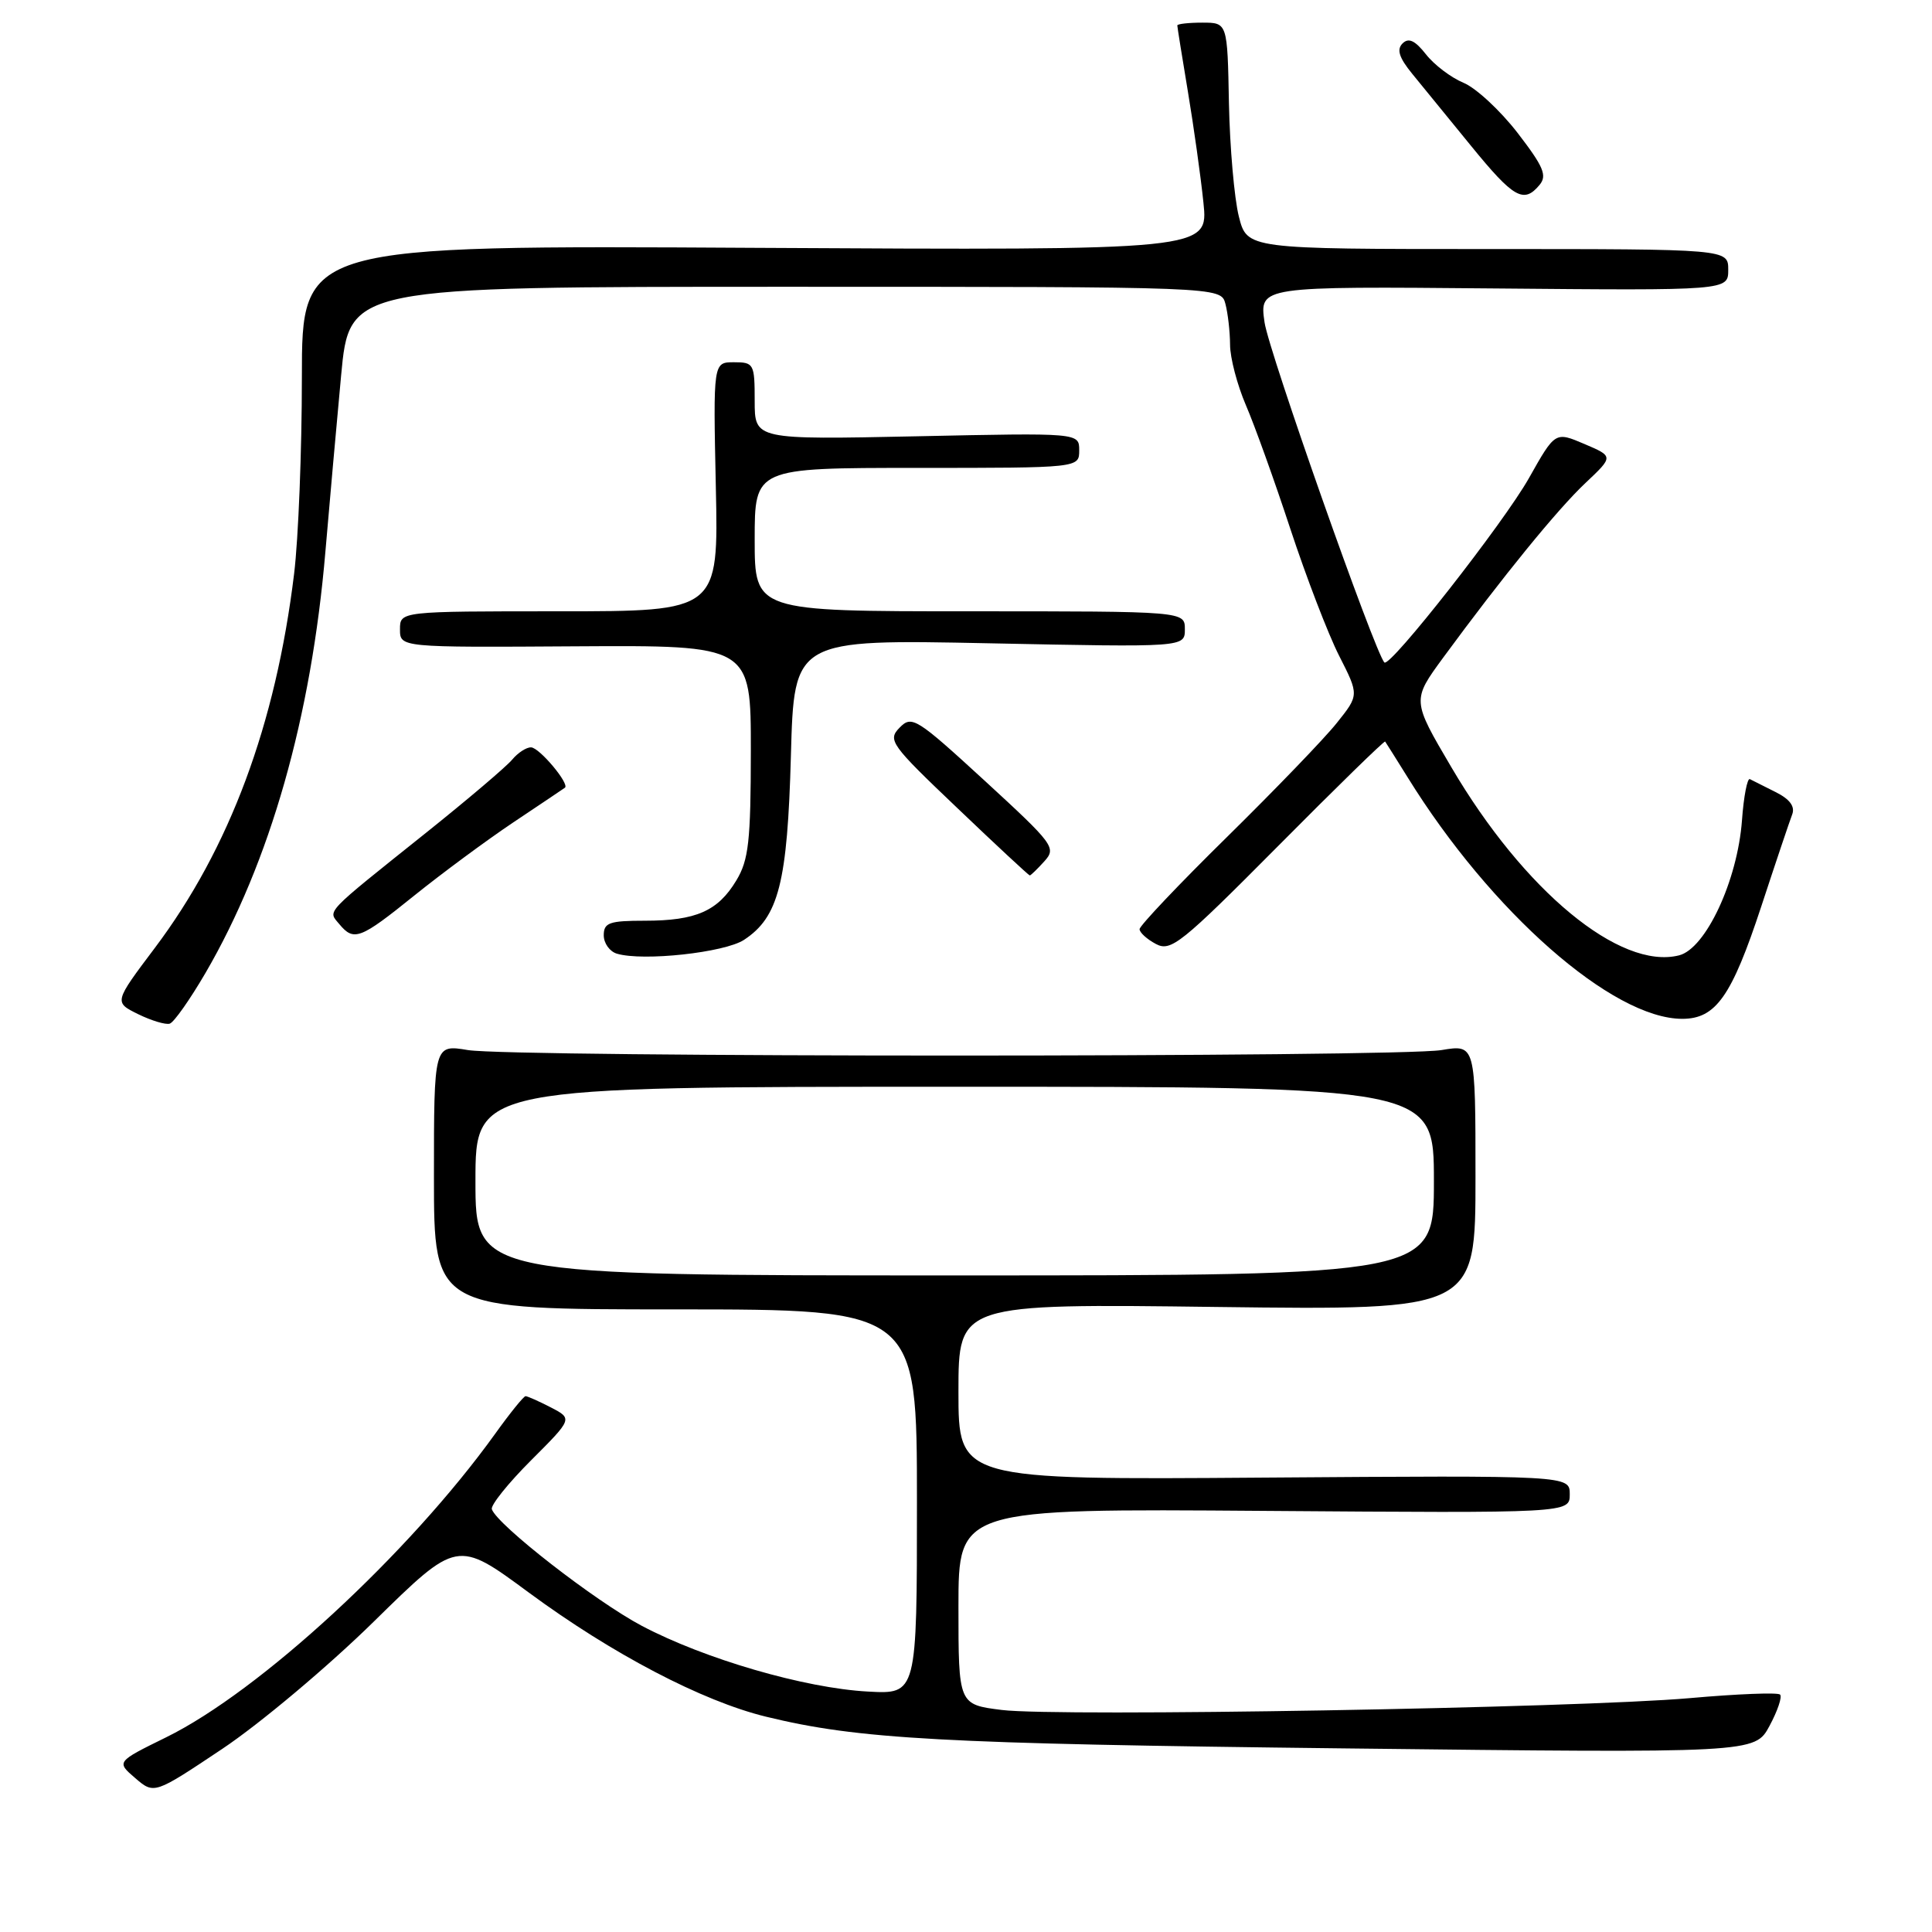 <?xml version="1.0" encoding="UTF-8" standalone="no"?>
<!DOCTYPE svg PUBLIC "-//W3C//DTD SVG 1.1//EN" "http://www.w3.org/Graphics/SVG/1.1/DTD/svg11.dtd" >
<svg xmlns="http://www.w3.org/2000/svg" xmlns:xlink="http://www.w3.org/1999/xlink" version="1.1" viewBox="0 0 256 256">
 <g >
 <path fill="currentColor"
d=" M 49.54 214.86 C 60.58 204.02 60.58 204.02 70.04 211.00 C 81.09 219.15 93.05 225.41 101.50 227.47 C 113.75 230.46 124.76 231.06 178.01 231.67 C 232.53 232.30 232.53 232.30 234.47 228.69 C 235.54 226.70 236.17 224.84 235.87 224.54 C 235.58 224.24 230.20 224.45 223.92 225.01 C 209.01 226.32 140.16 227.51 132.75 226.58 C 127.00 225.86 127.00 225.86 127.00 212.88 C 127.00 199.90 127.00 199.90 167.50 200.20 C 208.00 200.50 208.00 200.50 208.00 198.00 C 208.00 195.50 208.00 195.50 167.50 195.79 C 127.00 196.09 127.00 196.09 127.00 184.41 C 127.00 172.74 127.00 172.74 161.26 173.18 C 195.51 173.61 195.51 173.61 195.51 156.00 C 195.51 138.39 195.51 138.39 191.01 139.14 C 185.13 140.11 67.87 140.11 62.00 139.14 C 57.50 138.39 57.50 138.39 57.50 155.95 C 57.50 173.50 57.50 173.50 89.50 173.50 C 121.50 173.50 121.50 173.50 121.50 199.00 C 121.50 224.50 121.50 224.50 115.00 224.14 C 106.63 223.69 93.35 219.82 85.04 215.43 C 78.89 212.18 65.89 202.07 65.17 199.98 C 64.99 199.46 67.33 196.54 70.36 193.51 C 75.88 187.99 75.88 187.99 72.99 186.49 C 71.40 185.67 69.89 185.00 69.64 185.00 C 69.39 185.00 67.57 187.25 65.60 190.00 C 54.19 205.87 34.43 224.10 22.02 230.20 C 15.41 233.45 15.41 233.45 17.92 235.61 C 20.43 237.76 20.43 237.76 29.46 231.73 C 34.43 228.41 43.47 220.82 49.54 214.86 Z  M 27.23 128.92 C 35.79 114.22 41.26 95.01 43.12 73.06 C 43.66 66.70 44.60 56.21 45.20 49.75 C 46.30 38.00 46.30 38.00 104.03 38.00 C 161.77 38.00 161.77 38.00 162.37 40.25 C 162.70 41.49 162.98 43.93 162.99 45.67 C 162.99 47.41 163.94 51.01 165.08 53.67 C 166.23 56.33 168.88 63.70 170.97 70.06 C 173.07 76.43 175.97 83.99 177.43 86.87 C 180.09 92.10 180.09 92.10 177.13 95.80 C 175.51 97.84 168.96 104.63 162.59 110.90 C 156.21 117.17 151.00 122.67 151.00 123.12 C 151.00 123.56 151.97 124.45 153.16 125.08 C 155.14 126.14 156.48 125.07 169.33 112.13 C 177.04 104.36 183.43 98.12 183.54 98.26 C 183.64 98.39 184.98 100.53 186.52 103.00 C 197.56 120.84 213.67 135.00 222.91 135.00 C 227.36 135.00 229.45 132.03 233.37 120.13 C 235.29 114.28 237.14 108.79 237.47 107.93 C 237.88 106.87 237.17 105.90 235.29 104.96 C 233.75 104.19 232.22 103.42 231.87 103.24 C 231.53 103.06 231.05 105.52 230.82 108.71 C 230.23 116.67 226.02 125.71 222.48 126.59 C 214.66 128.56 201.93 118.04 192.30 101.64 C 187.09 92.79 187.09 92.79 191.23 87.14 C 199.08 76.45 206.37 67.49 210.09 63.99 C 213.81 60.48 213.81 60.48 209.94 58.83 C 206.07 57.18 206.07 57.18 202.60 63.34 C 199.29 69.23 184.18 88.51 183.44 87.78 C 182.20 86.54 168.12 46.60 167.56 42.72 C 166.87 37.94 166.87 37.94 197.94 38.22 C 229.00 38.50 229.00 38.50 229.00 35.75 C 229.00 33.00 229.00 33.00 197.12 33.00 C 165.24 33.00 165.24 33.00 164.15 28.67 C 163.55 26.28 162.96 19.53 162.84 13.67 C 162.64 3.00 162.64 3.00 159.32 3.00 C 157.49 3.00 156.00 3.17 156.00 3.37 C 156.00 3.57 156.63 7.51 157.40 12.12 C 158.17 16.73 159.10 23.35 159.46 26.84 C 160.12 33.17 160.12 33.17 100.06 32.84 C 40.00 32.50 40.00 32.50 40.00 50.03 C 40.00 59.67 39.54 71.37 38.97 76.03 C 36.54 96.01 30.42 112.44 20.52 125.60 C 15.10 132.80 15.10 132.80 18.30 134.38 C 20.06 135.24 21.95 135.81 22.49 135.64 C 23.04 135.48 25.17 132.45 27.23 128.92 Z  M 98.58 124.54 C 103.18 121.52 104.34 116.96 104.80 100.10 C 105.22 84.71 105.22 84.71 131.11 85.24 C 157.00 85.77 157.00 85.77 157.00 83.38 C 157.00 81.00 157.00 81.00 128.50 81.00 C 100.00 81.00 100.00 81.00 100.00 71.50 C 100.00 62.00 100.00 62.00 121.50 62.00 C 143.00 62.00 143.00 62.00 143.00 59.67 C 143.00 57.35 143.00 57.35 121.50 57.81 C 100.00 58.26 100.00 58.26 100.00 53.13 C 100.00 48.20 99.89 48.00 97.25 48.00 C 94.50 48.00 94.50 48.00 94.85 64.50 C 95.21 81.00 95.21 81.00 74.10 81.00 C 53.00 81.00 53.00 81.00 53.00 83.39 C 53.00 85.79 53.00 85.79 76.25 85.64 C 99.50 85.50 99.50 85.50 99.49 99.50 C 99.48 111.48 99.20 113.96 97.57 116.66 C 95.13 120.72 92.23 122.00 85.45 122.00 C 80.74 122.00 80.00 122.26 80.00 123.93 C 80.00 124.99 80.79 126.09 81.75 126.37 C 85.23 127.40 96.01 126.22 98.58 124.54 Z  M 54.89 118.67 C 58.53 115.74 64.42 111.38 68.00 108.98 C 71.58 106.59 74.66 104.52 74.85 104.38 C 75.53 103.90 71.48 99.06 70.37 99.03 C 69.75 99.01 68.63 99.74 67.87 100.65 C 67.12 101.56 62.00 105.91 56.50 110.31 C 42.77 121.29 43.43 120.60 44.96 122.45 C 46.89 124.77 47.71 124.46 54.89 118.67 Z  M 138.38 114.13 C 140.00 112.34 139.65 111.88 130.49 103.46 C 121.40 95.12 120.82 94.76 119.20 96.42 C 117.59 98.07 118.00 98.65 126.86 107.08 C 132.00 111.99 136.32 116.00 136.45 116.00 C 136.58 116.00 137.45 115.16 138.38 114.13 Z  M 204.00 24.50 C 205.03 23.26 204.53 22.08 201.08 17.60 C 198.79 14.64 195.57 11.65 193.92 10.97 C 192.28 10.29 190.03 8.59 188.94 7.19 C 187.49 5.35 186.64 4.96 185.84 5.76 C 185.04 6.56 185.39 7.65 187.12 9.77 C 188.43 11.38 191.94 15.68 194.93 19.34 C 200.57 26.26 201.91 27.02 204.00 24.50 Z  M 63.00 156.50 C 63.00 144.00 63.00 144.00 126.50 144.00 C 190.00 144.00 190.00 144.00 190.00 156.50 C 190.00 169.00 190.00 169.00 126.50 169.00 C 63.00 169.00 63.00 169.00 63.00 156.50 Z "/>
</g>
</svg>